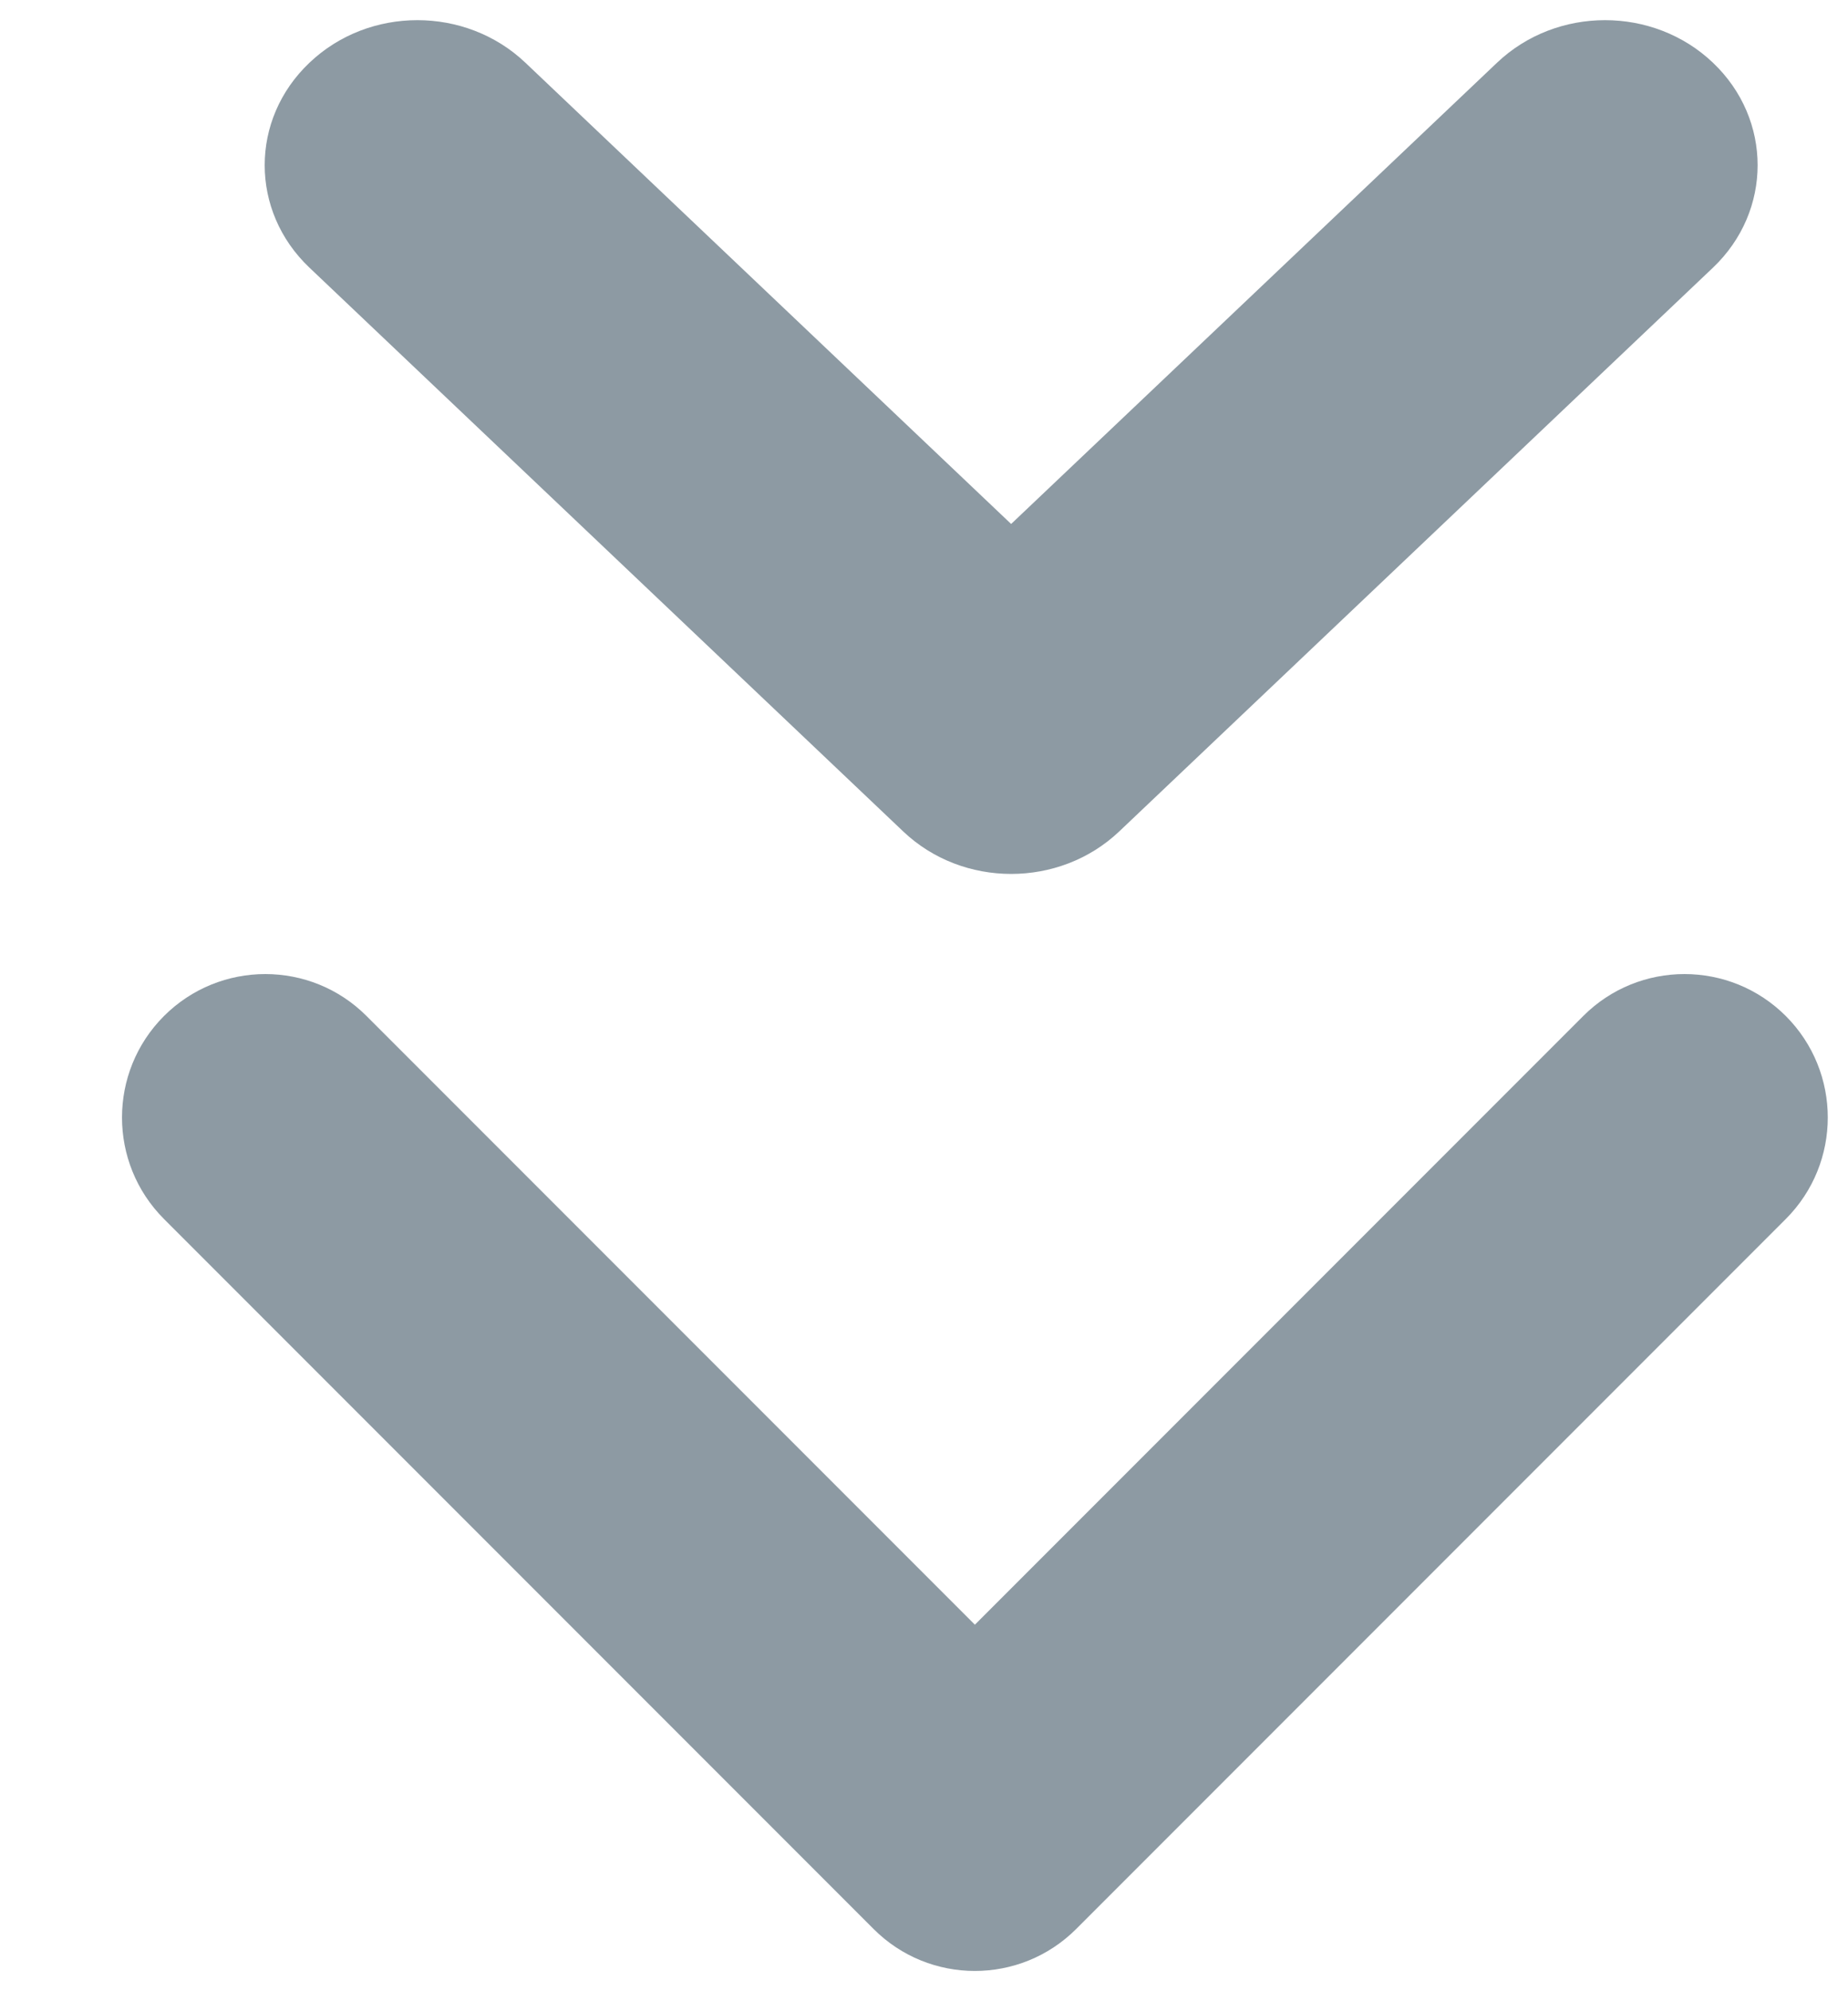 <?xml version="1.0" encoding="UTF-8"?>
<svg width="13px" height="14px" viewBox="0 0 13 14" version="1.1" xmlns="http://www.w3.org/2000/svg" xmlns:xlink="http://www.w3.org/1999/xlink">
    <title>fast-forward-double-right-arrows-symbol</title>
    <g id="Sprint-2---Mobile" stroke="none" stroke-width="1" fill="none" fill-rule="evenodd">
        <g id="Purchased-User-Copy-4" transform="translate(-26, -479)" fill="#8D9AA3" fill-rule="nonzero">
            <g id="fast-forward-double-right-arrows-symbol" transform="translate(32.858, 486) rotate(90) translate(-32.858, -486) translate(26, 480)">
                <path d="M13.42,5.287 L8.428,0.295 C8.034,-0.098 7.396,-0.098 7.002,0.295 C6.608,0.689 6.608,1.328 7.002,1.721 L11.281,6 L7.002,10.279 C6.608,10.672 6.608,11.311 7.002,11.705 C7.396,12.098 8.034,12.098 8.428,11.705 L13.42,6.713 C13.814,6.32 13.814,5.681 13.42,5.287 Z M5.704,4.985 L1.74,0.808 C1.342,0.389 0.697,0.389 0.299,0.808 C-0.1,1.227 -0.1,1.907 0.299,2.327 L3.542,5.745 L0.299,9.162 C-0.1,9.582 -0.1,10.262 0.299,10.681 C0.697,11.101 1.342,11.101 1.74,10.681 L5.704,6.504 C6.102,6.085 6.102,5.405 5.704,4.985 Z" id="Shape"></path>
            </g>
        </g>
    </g>
</svg>
